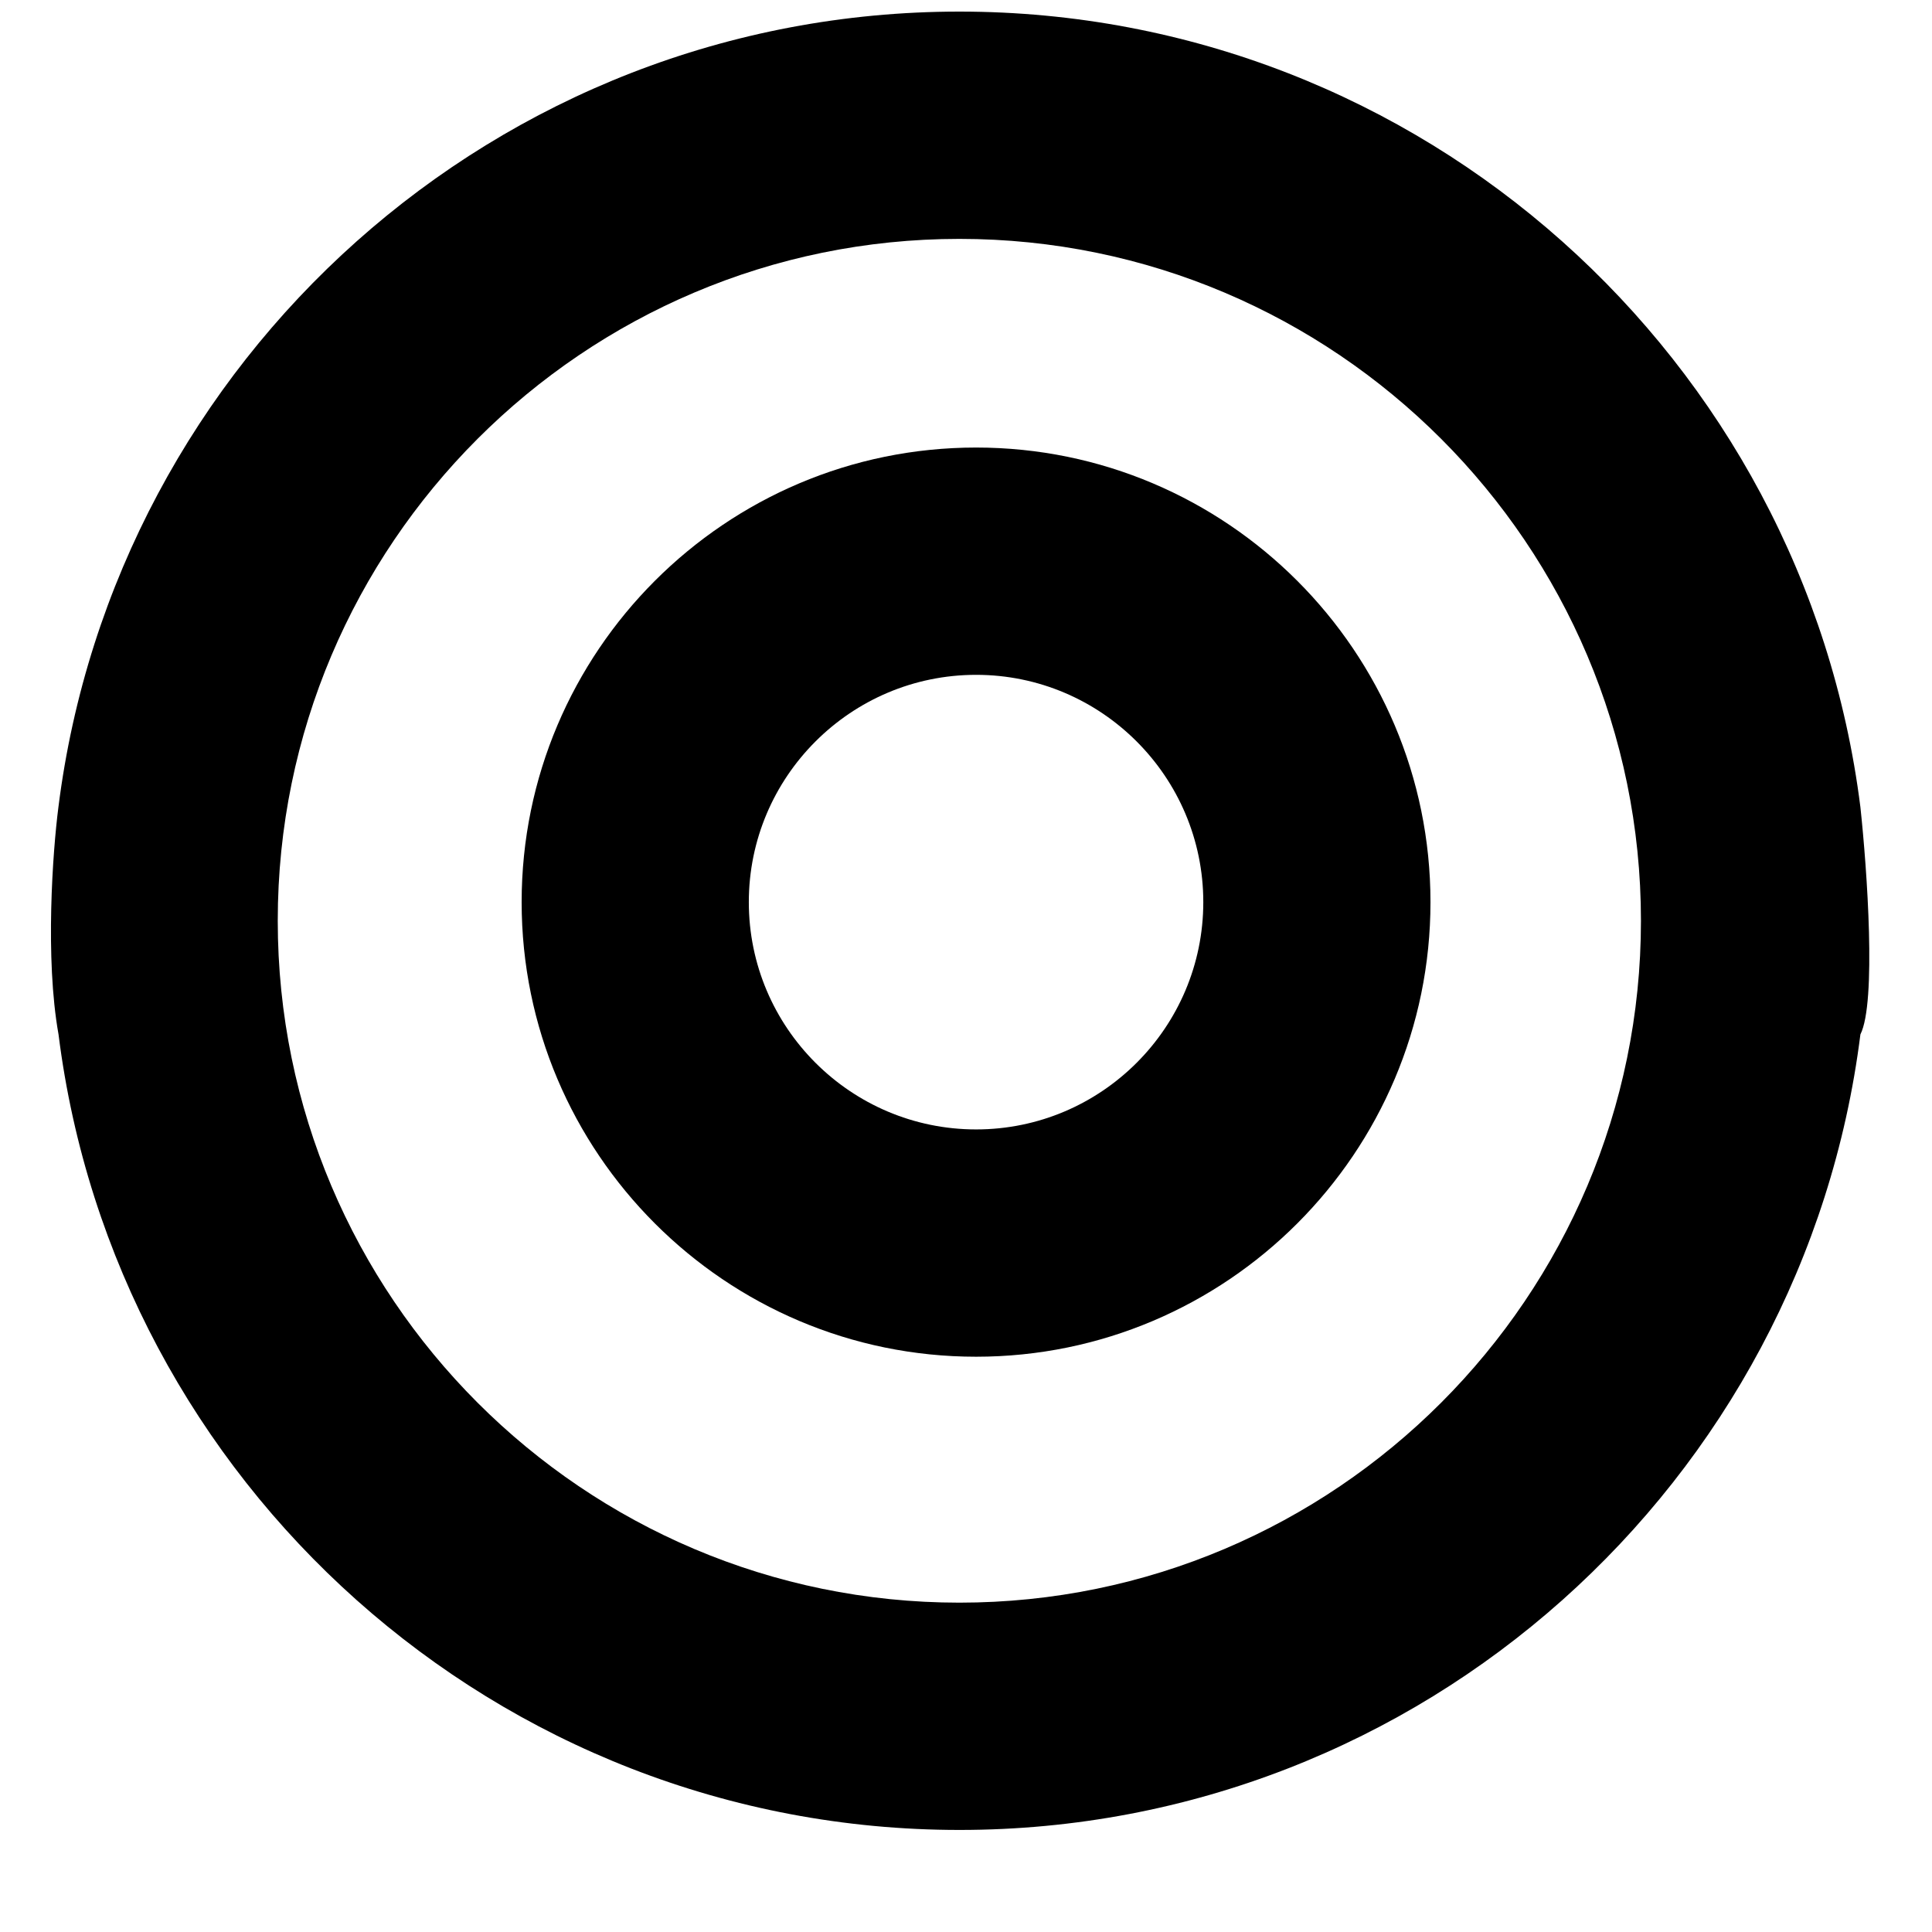 <svg width="17" height="17" viewBox="0 0 17 17" xmlns="http://www.w3.org/2000/svg">
<path fill-rule="evenodd" clip-rule="evenodd" d="M4.59 7.938C4.59 5.732 6.383 3.938 8.589 3.938C10.794 3.938 12.587 5.732 12.587 7.938C12.587 10.144 10.794 11.938 8.589 11.938C6.383 11.938 4.59 10.144 4.59 7.938ZM6.589 7.938C6.589 9.041 7.486 9.938 8.589 9.938C9.691 9.938 10.588 9.041 10.588 7.938C10.588 6.835 9.691 5.938 8.589 5.938C7.486 5.938 6.589 6.835 6.589 7.938Z" />
<path fill-rule="evenodd" clip-rule="evenodd" d="M16.37 9.102C16.512 8.821 16.429 7.651 16.37 7.102C15.875 3.162 12.512 0.102 8.442 0.102C4.371 0.102 1.009 3.162 0.514 7.102C0.464 7.489 0.395 8.432 0.515 9.102C1.01 13.042 4.372 16.102 8.443 16.102C12.513 16.102 15.875 13.042 16.37 9.102ZM8.442 14.102C5.134 14.102 2.444 11.411 2.444 8.102C2.444 4.793 5.134 2.102 8.442 2.102C11.749 2.102 14.439 4.793 14.439 8.102C14.439 11.411 11.749 14.102 8.442 14.102Z" />
</svg>
